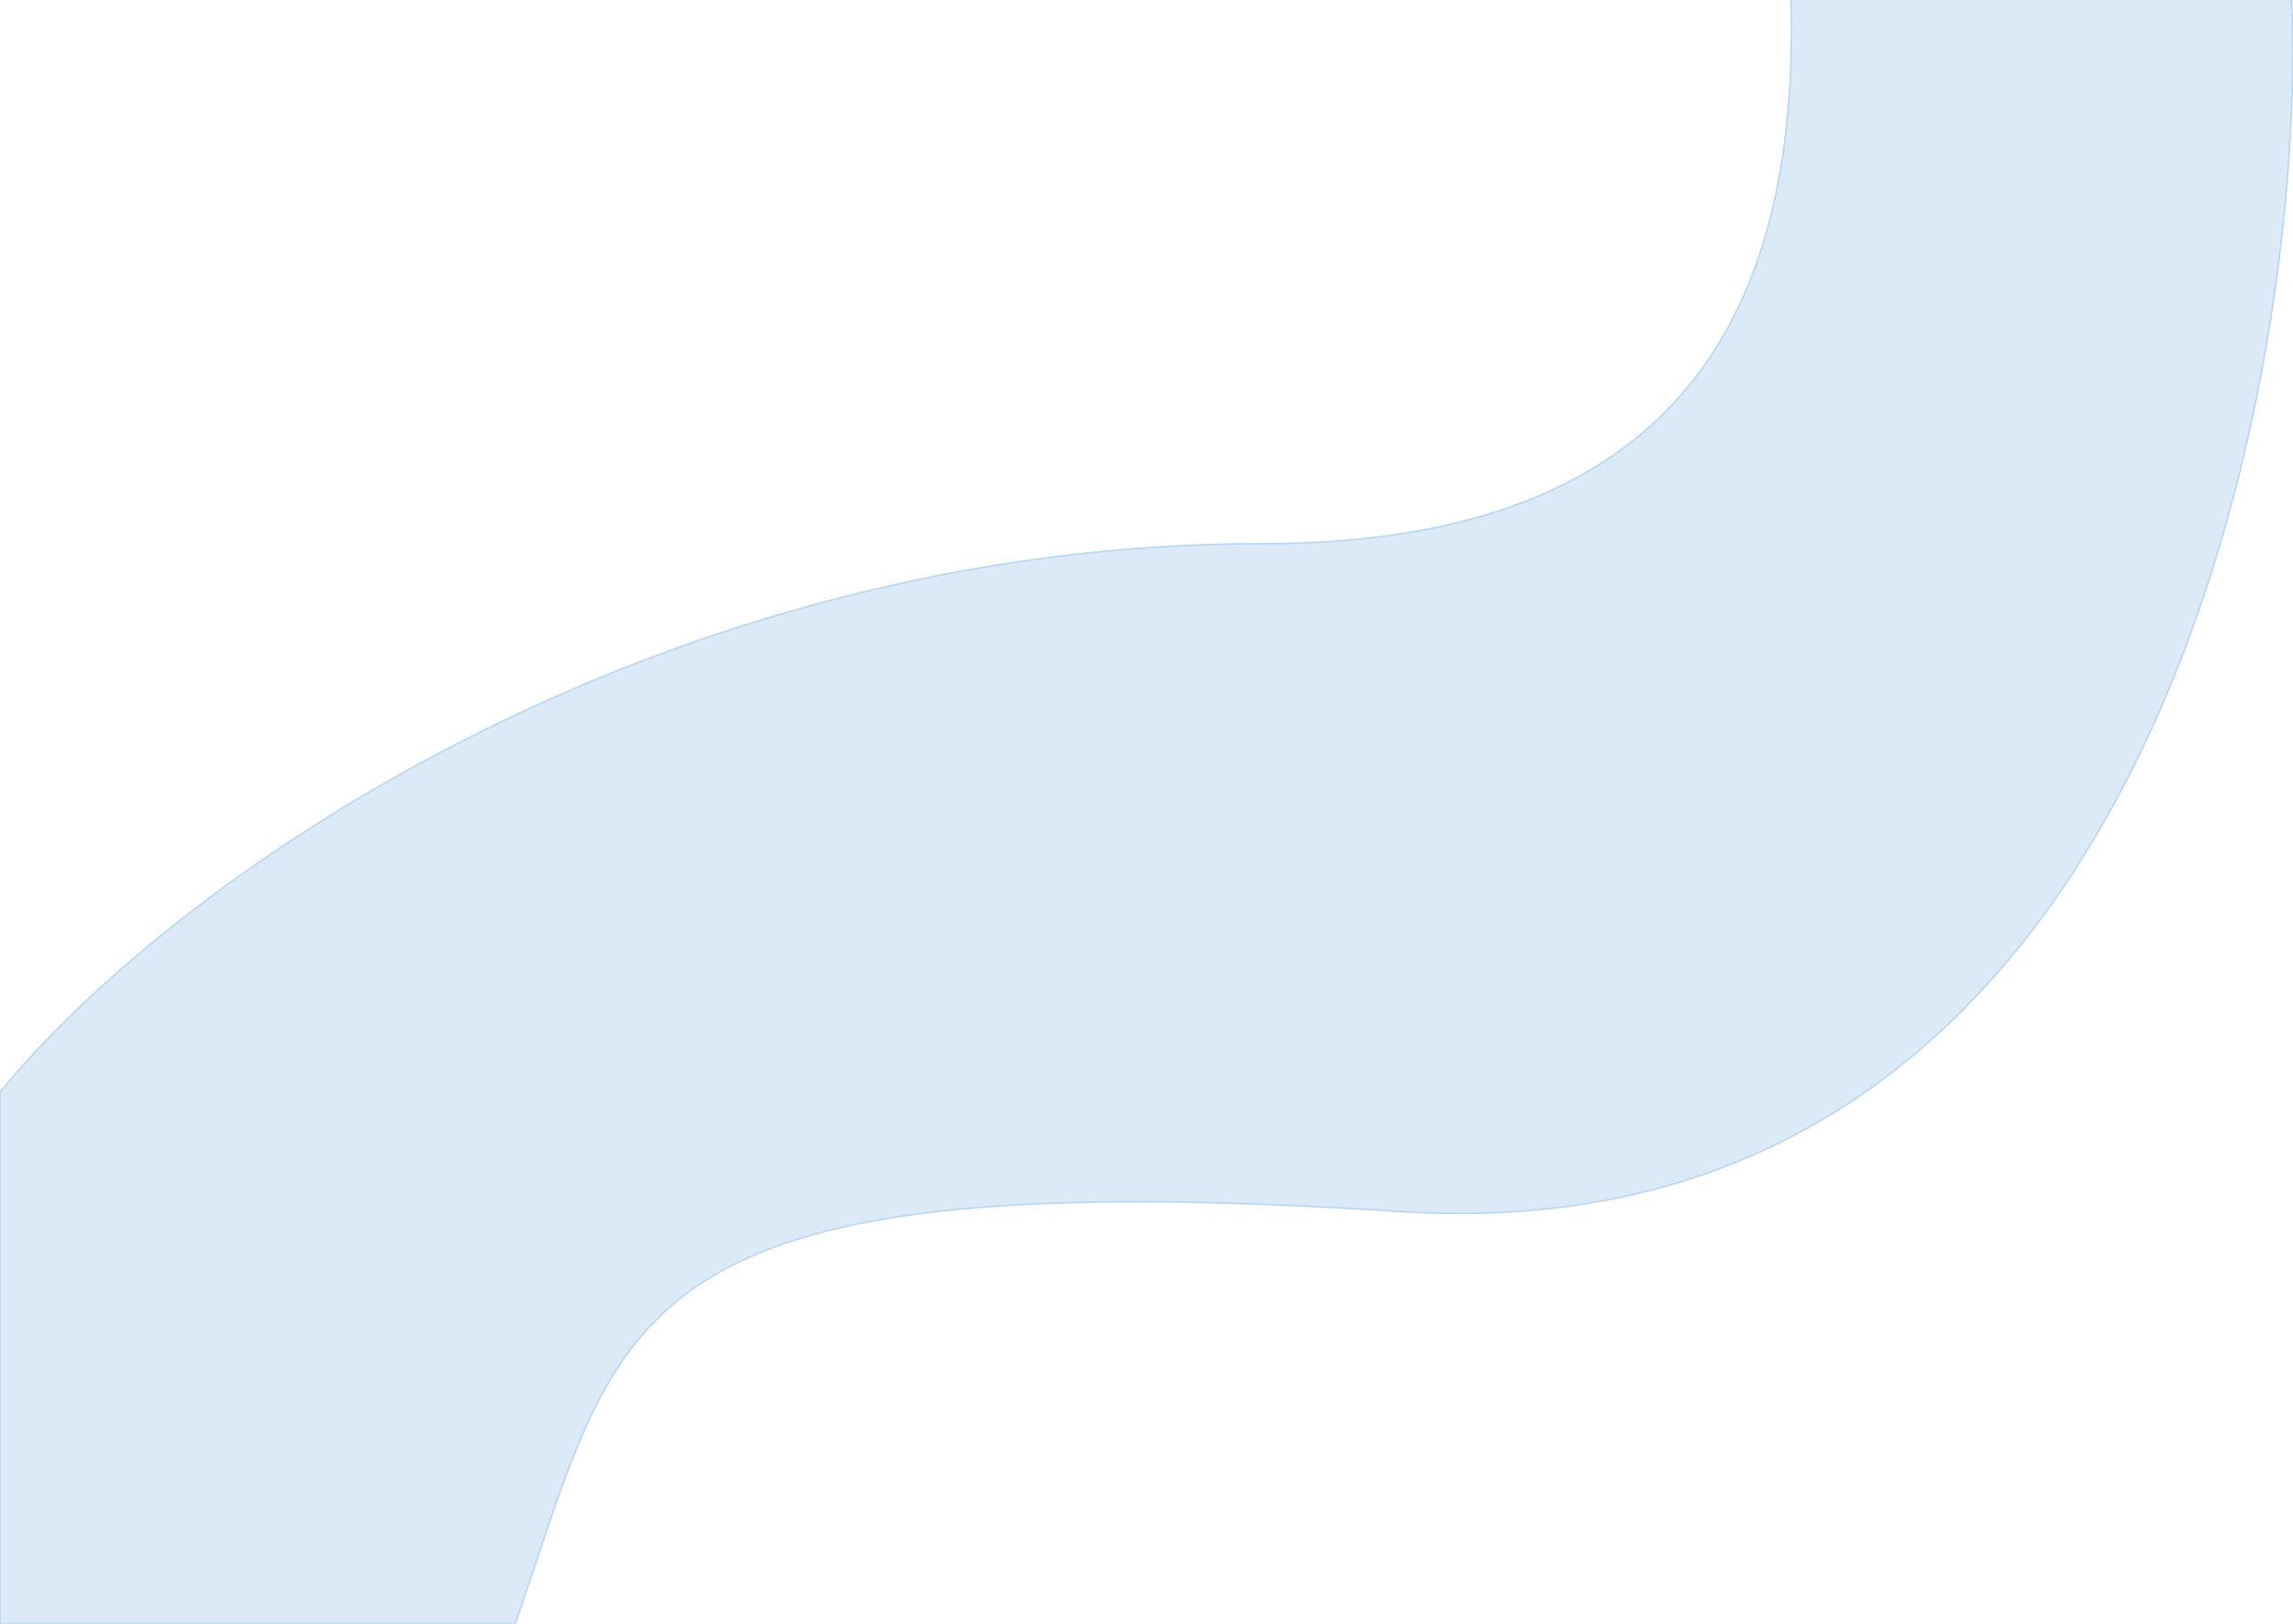 <svg xmlns="http://www.w3.org/2000/svg" width="1440" height="1020" viewBox="0 0 1440 1020" fill="none">
  <path d="M793 341.5C423.305 341.5 119.667 540.667 0 686V1020H323.5C391.5 825.5 384.343 728.729 879 761C1369.5 793 1451.67 197.833 1438.5 -10H1124.5C1132.17 185.333 1064 341.5 793 341.5Z" fill="#BAD7F2" fill-opacity="0.5" stroke="#BAD7F2"/>
</svg>